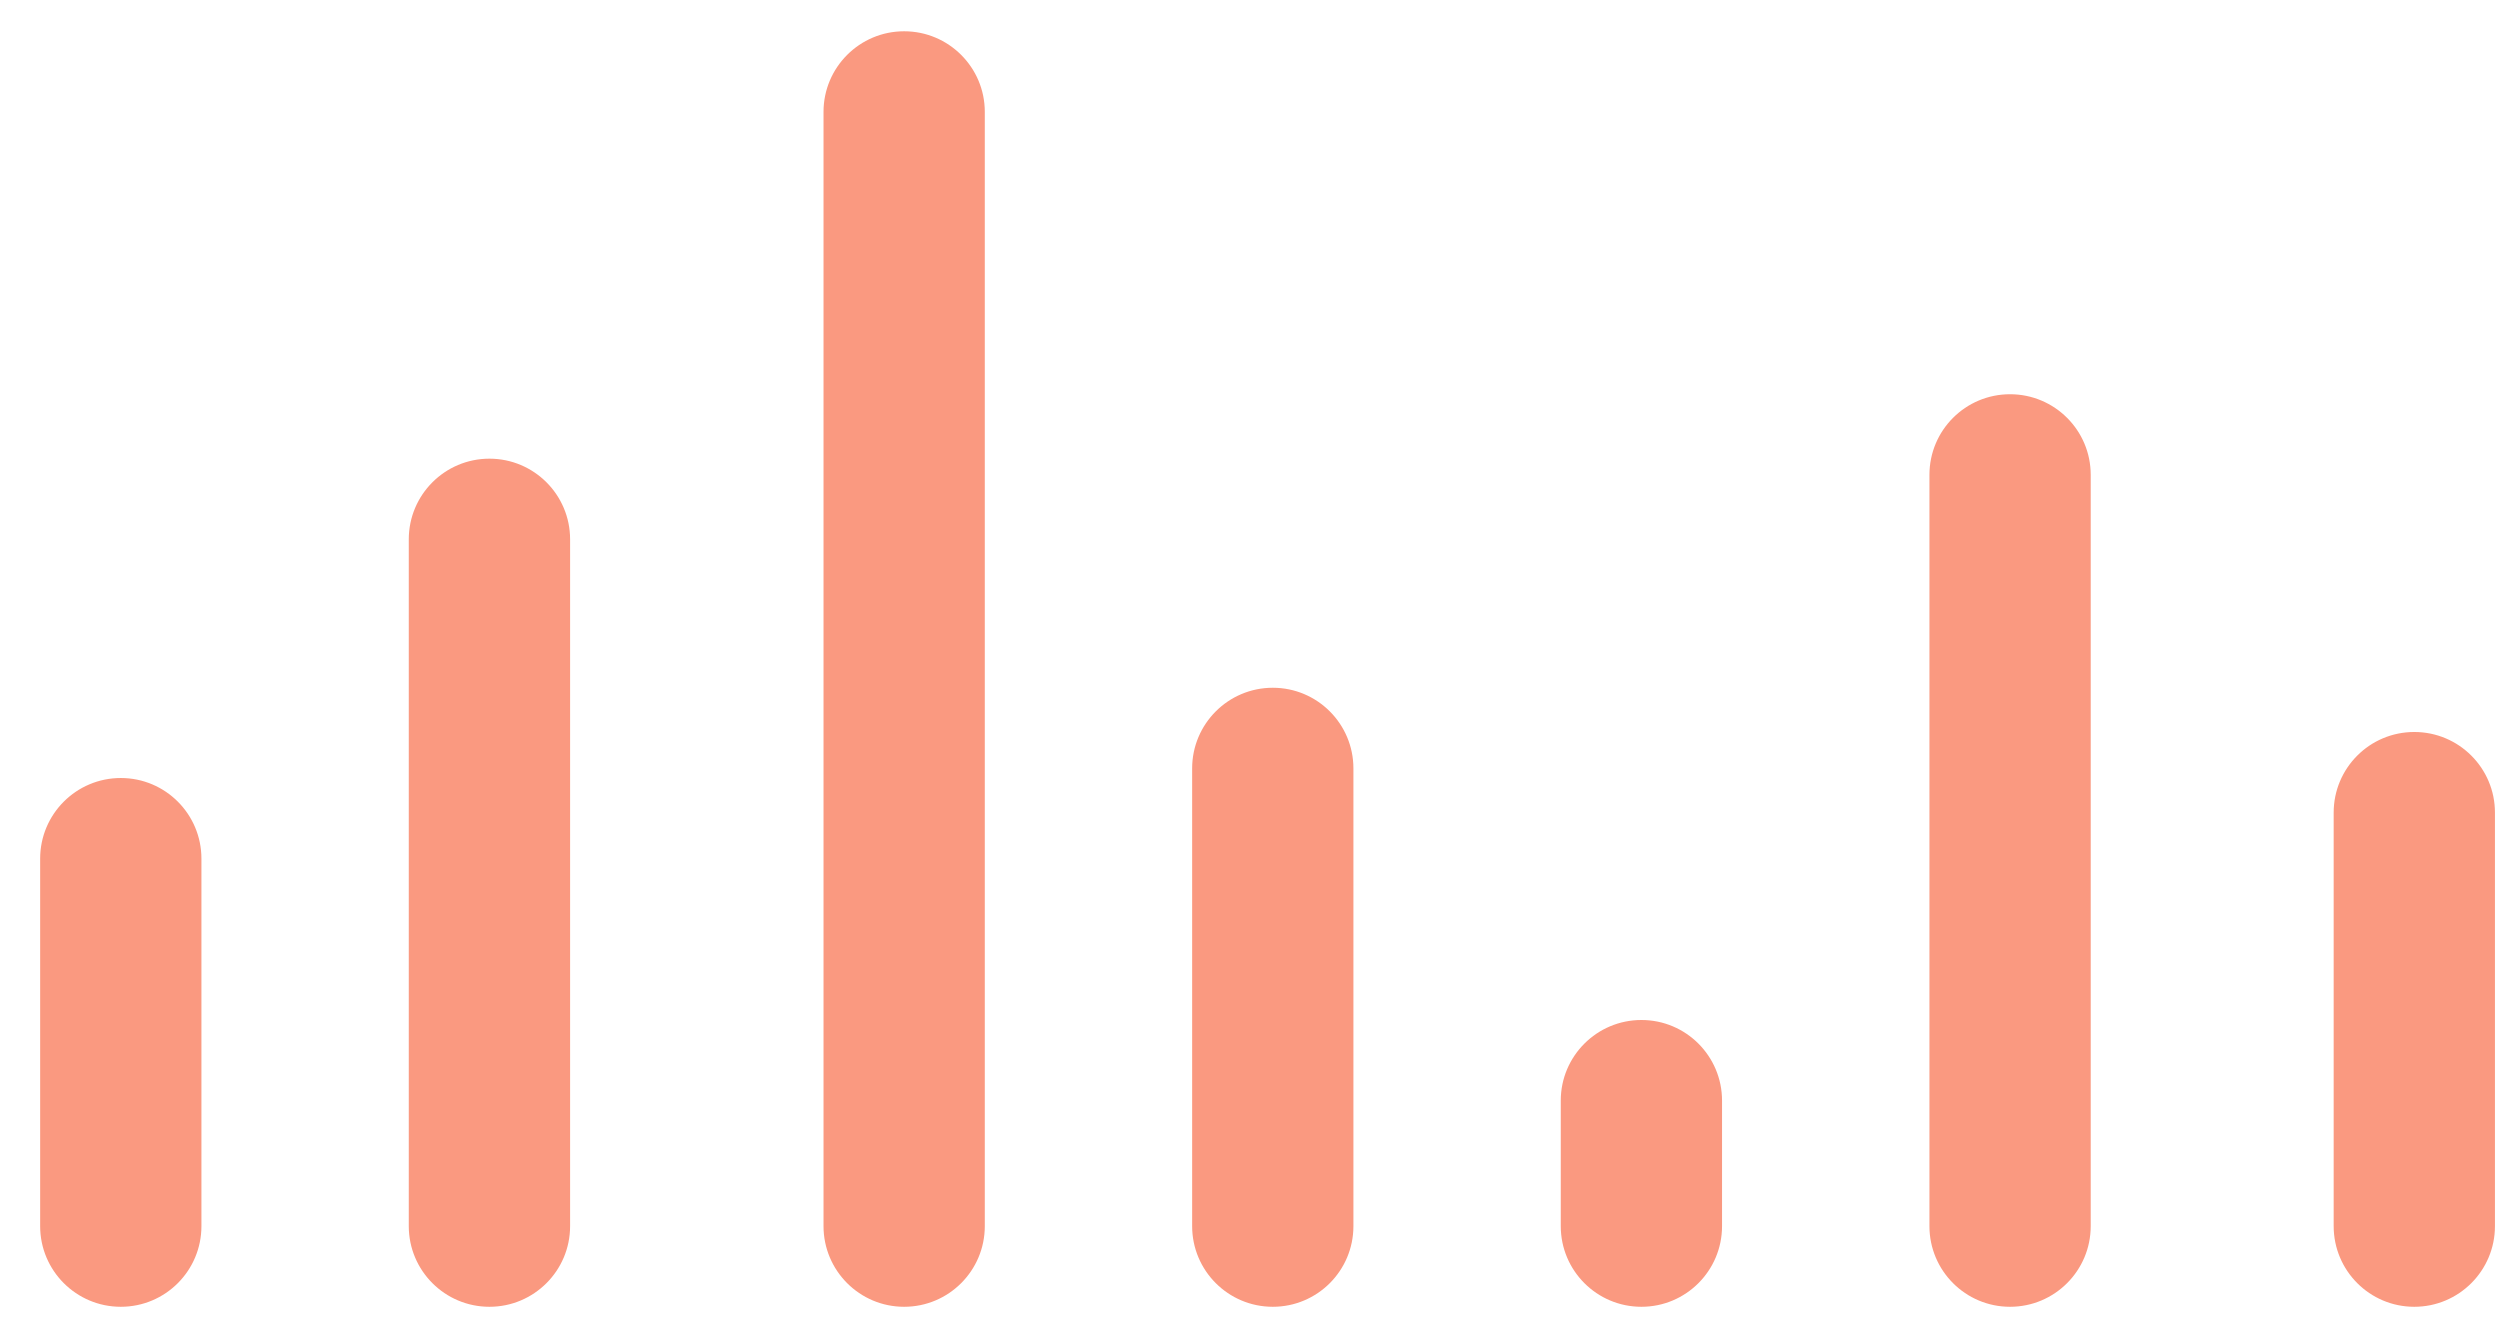 <svg xmlns="http://www.w3.org/2000/svg" width="49" height="26" viewBox="0 0 49 26" fill="none">
  <path fill-rule="evenodd" clip-rule="evenodd" d="M16.141 2.193C16.141 1.321 16.849 0.613 17.721 0.613C18.594 0.613 19.302 1.321 19.302 2.193V24.032C19.302 24.905 18.594 25.613 17.721 25.613C16.849 25.613 16.141 24.905 16.141 24.032V2.193ZM37.817 9.307C37.817 8.434 38.524 7.727 39.397 7.727C40.27 7.727 40.978 8.434 40.978 9.307V24.032C40.978 24.905 40.27 25.613 39.397 25.613C38.524 25.613 37.817 24.905 37.817 24.032V9.307ZM30.591 21.572C30.591 20.7 31.299 19.992 32.172 19.992C33.045 19.992 33.752 20.7 33.752 21.572V24.032C33.752 24.905 33.045 25.613 32.172 25.613C31.299 25.613 30.591 24.905 30.591 24.032V21.572ZM47.32 14.347C46.447 14.347 45.74 15.054 45.74 15.927V24.032C45.74 24.905 46.447 25.613 47.32 25.613C48.193 25.613 48.901 24.905 48.901 24.032V15.927C48.901 15.054 48.193 14.347 47.32 14.347ZM2.368 15.249C1.495 15.249 0.787 15.957 0.787 16.83V24.032C0.787 24.905 1.495 25.613 2.368 25.613C3.241 25.613 3.948 24.905 3.948 24.032V16.83C3.948 15.957 3.241 15.249 2.368 15.249ZM23.366 15.061C23.366 14.188 24.074 13.48 24.947 13.48C25.82 13.48 26.527 14.188 26.527 15.061V24.032C26.527 24.905 25.82 25.613 24.947 25.613C24.074 25.613 23.366 24.905 23.366 24.032V15.061ZM9.593 8.99C8.72 8.99 8.012 9.698 8.012 10.571V24.032C8.012 24.905 8.72 25.613 9.593 25.613C10.466 25.613 11.174 24.905 11.174 24.032V10.571C11.174 9.698 10.466 8.99 9.593 8.99Z" fill="#FA9980"/>
</svg>
